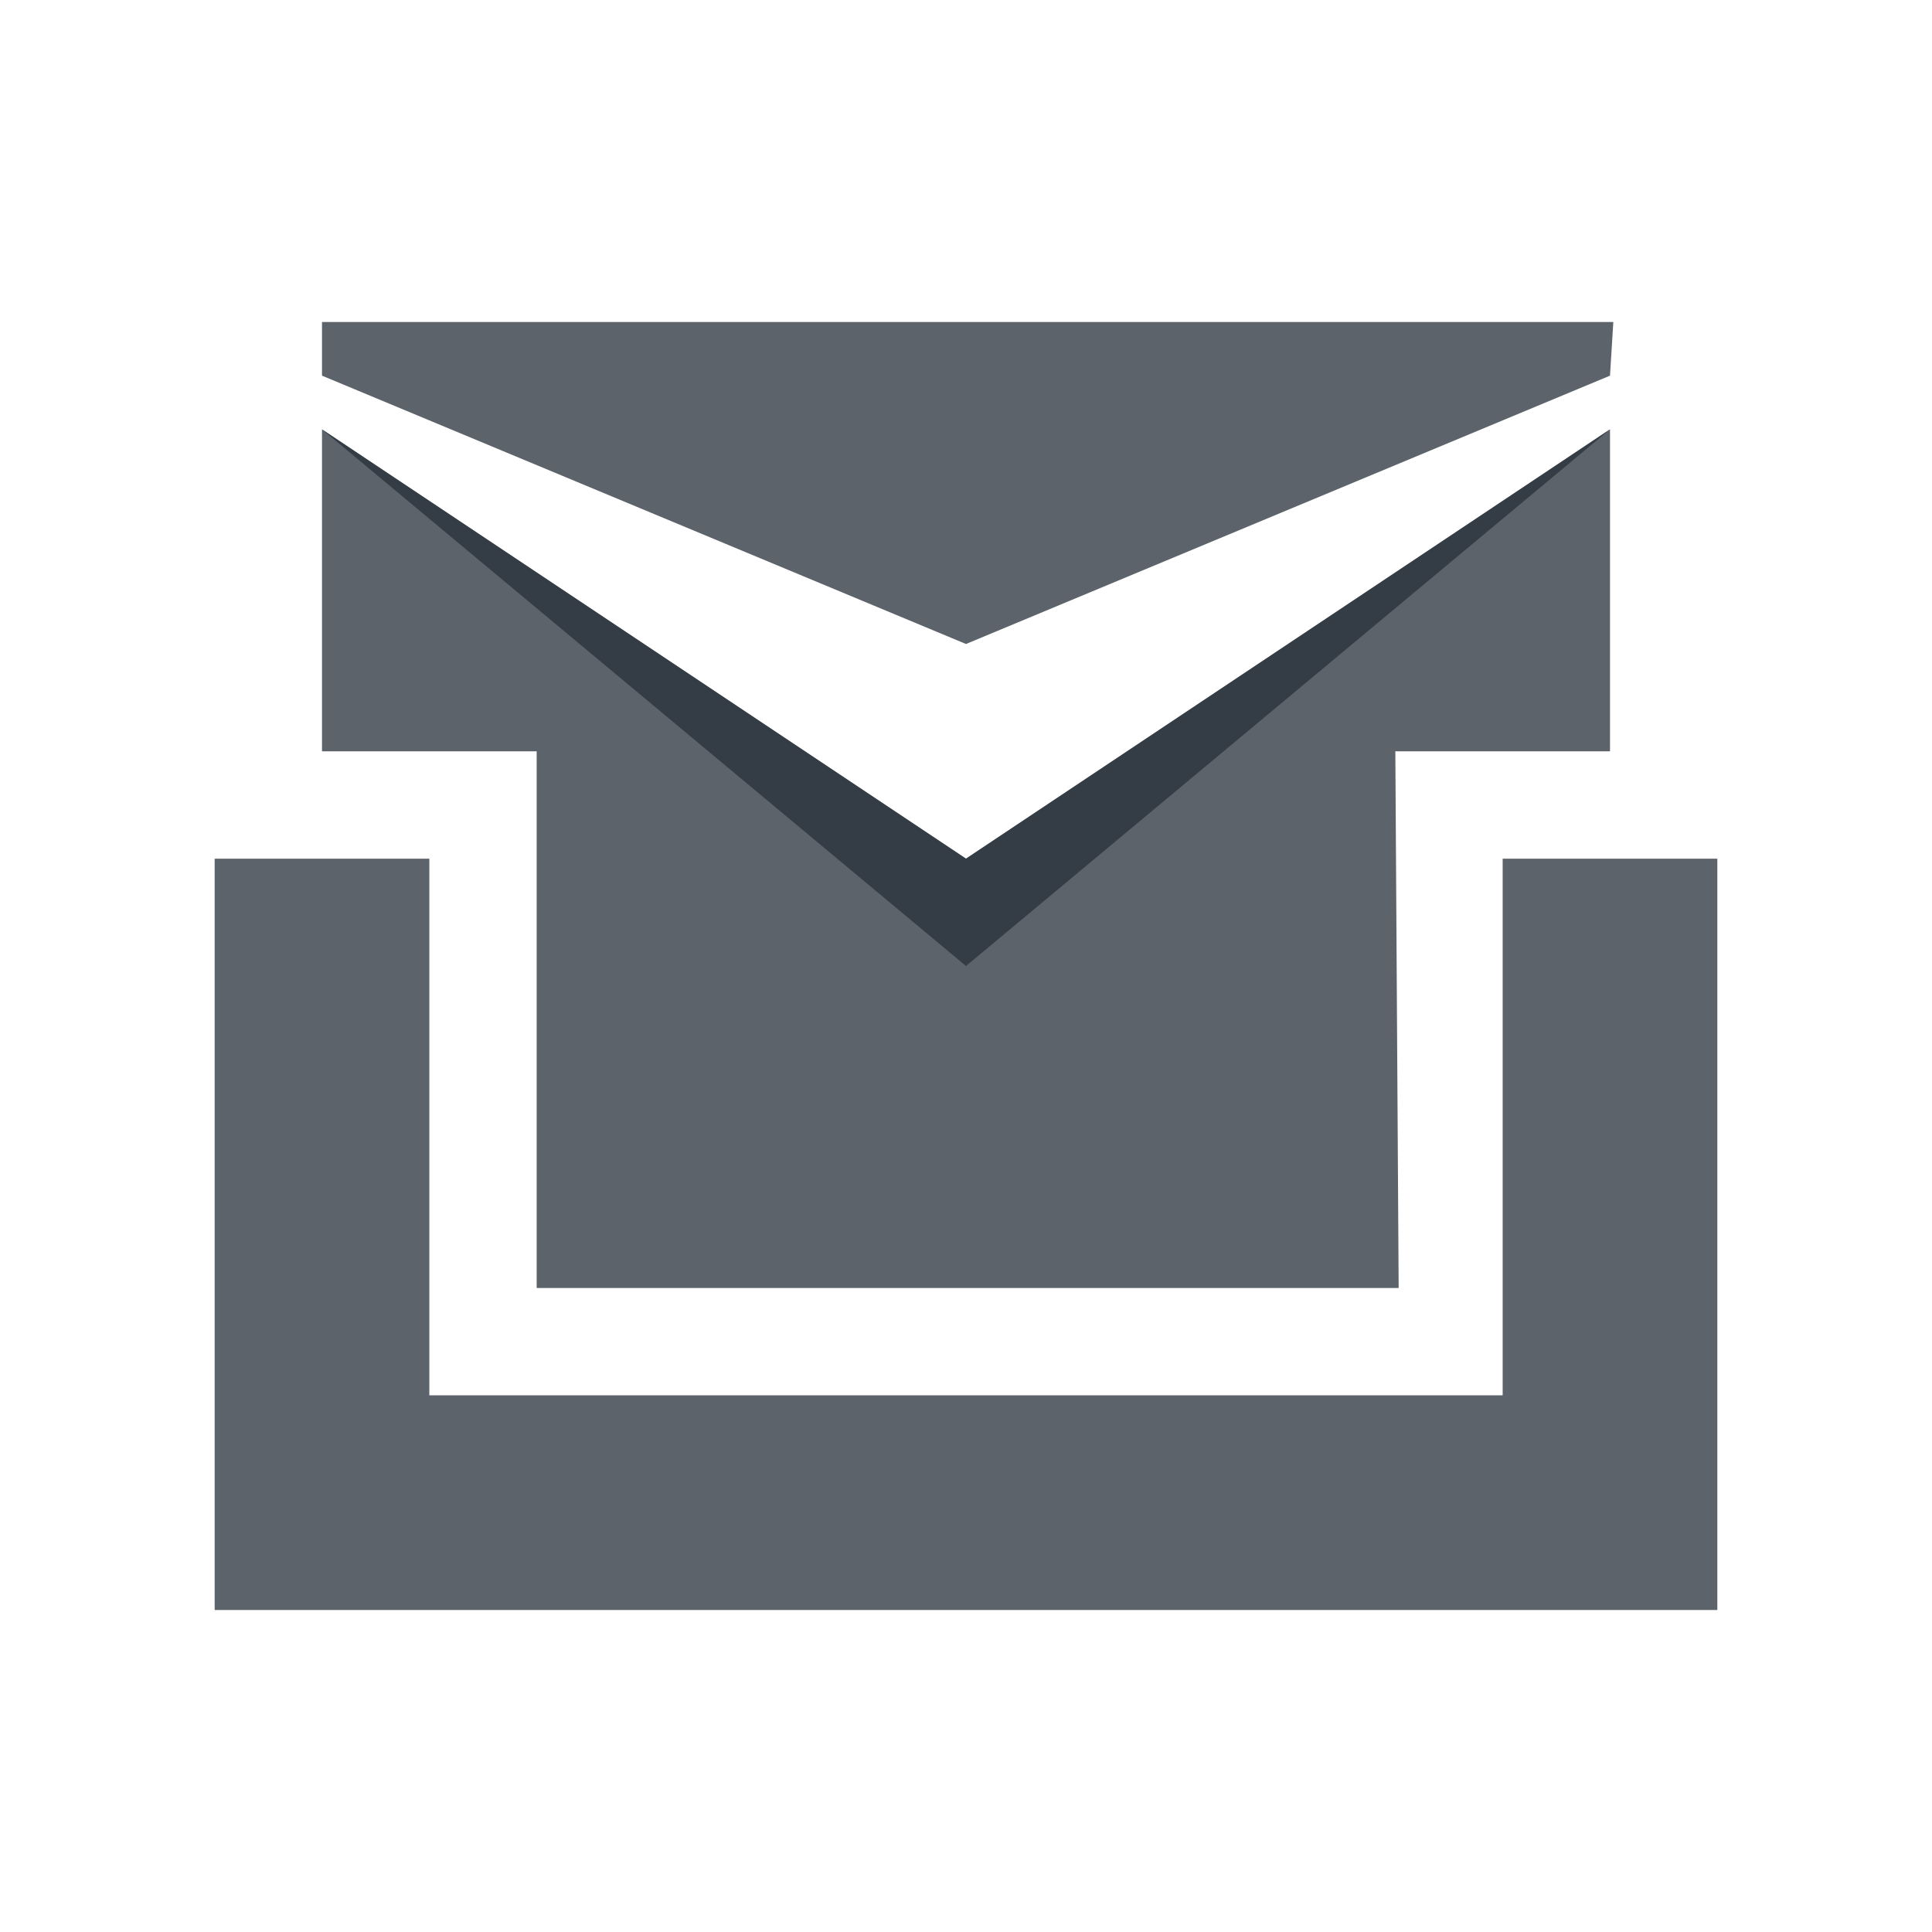 <?xml version="1.0" encoding="UTF-8" standalone="no"?>
<!-- Created with Inkscape (http://www.inkscape.org/) -->
<svg xmlns:dc="http://purl.org/dc/elements/1.1/" xmlns:cc="http://creativecommons.org/ns#" xmlns:rdf="http://www.w3.org/1999/02/22-rdf-syntax-ns#" xmlns:svg="http://www.w3.org/2000/svg" xmlns="http://www.w3.org/2000/svg" xmlns:sodipodi="http://sodipodi.sourceforge.net/DTD/sodipodi-0.dtd" xmlns:inkscape="http://www.inkscape.org/namespaces/inkscape" id="svg13094" height="18" width="18" version="1.1" inkscape:version="0.48.4 r9939" sodipodi:docname="mail-folder-inbox.svg">
  <defs id="defs3009"/>
  <sodipodi:namedview pagecolor="#ffffff" bordercolor="#666666" borderopacity="1" objecttolerance="10" gridtolerance="10" guidetolerance="10" inkscape:pageopacity="0" inkscape:pageshadow="2" inkscape:window-width="1920" inkscape:window-height="1025" id="namedview3007" showgrid="true" inkscape:zoom="41.7193" inkscape:cx="11.261536" inkscape:cy="7.7178983" inkscape:window-x="-2" inkscape:window-y="32" inkscape:window-maximized="1" inkscape:current-layer="svg13094" inkscape:snap-bbox="true" inkscape:bbox-paths="true" inkscape:bbox-nodes="true" inkscape:snap-bbox-edge-midpoints="true" inkscape:snap-bbox-midpoints="true" inkscape:object-paths="true" inkscape:snap-intersection-paths="true" inkscape:object-nodes="true" inkscape:snap-smooth-nodes="true" inkscape:snap-midpoints="true" inkscape:snap-object-midpoints="true" inkscape:snap-center="true">
    <inkscape:grid type="xygrid" id="grid2982"/>
  </sodipodi:namedview>
  <path style="color:#000000;fill:#27303a;fill-opacity:0.753;fill-rule:nonzero;stroke:none;stroke-width:4;marker:none;visibility:visible;display:inline;overflow:visible;enable-background:accumulate" d="M 2 2 L 2 2.5 L 8 5 L 14 2.5 L 14.031 2 L 2 2 z M 2 3 L 2 6 L 4 6 L 4 11 L 12.031 11 L 12 6 L 14 6 L 14 3 L 8 7 L 2 3 z M 1 7 L 1 14 L 2 14 L 14 14 L 15 14 L 15 7 L 13 7 L 13 12 L 3 12 L 3 7 L 1 7 z " id="path2993" transform="translate(1,1)"/>
  <path style="color:#000000;fill:#27303a;fill-opacity:0.753;fill-rule:nonzero;stroke:none;stroke-width:4;marker:none;visibility:visible;display:inline;overflow:visible;enable-background:accumulate" d="M 2,3 8,7 14,3 8,8 z" id="path2997" inkscape:connector-curvature="0" transform="translate(1,1)"/>
</svg>

